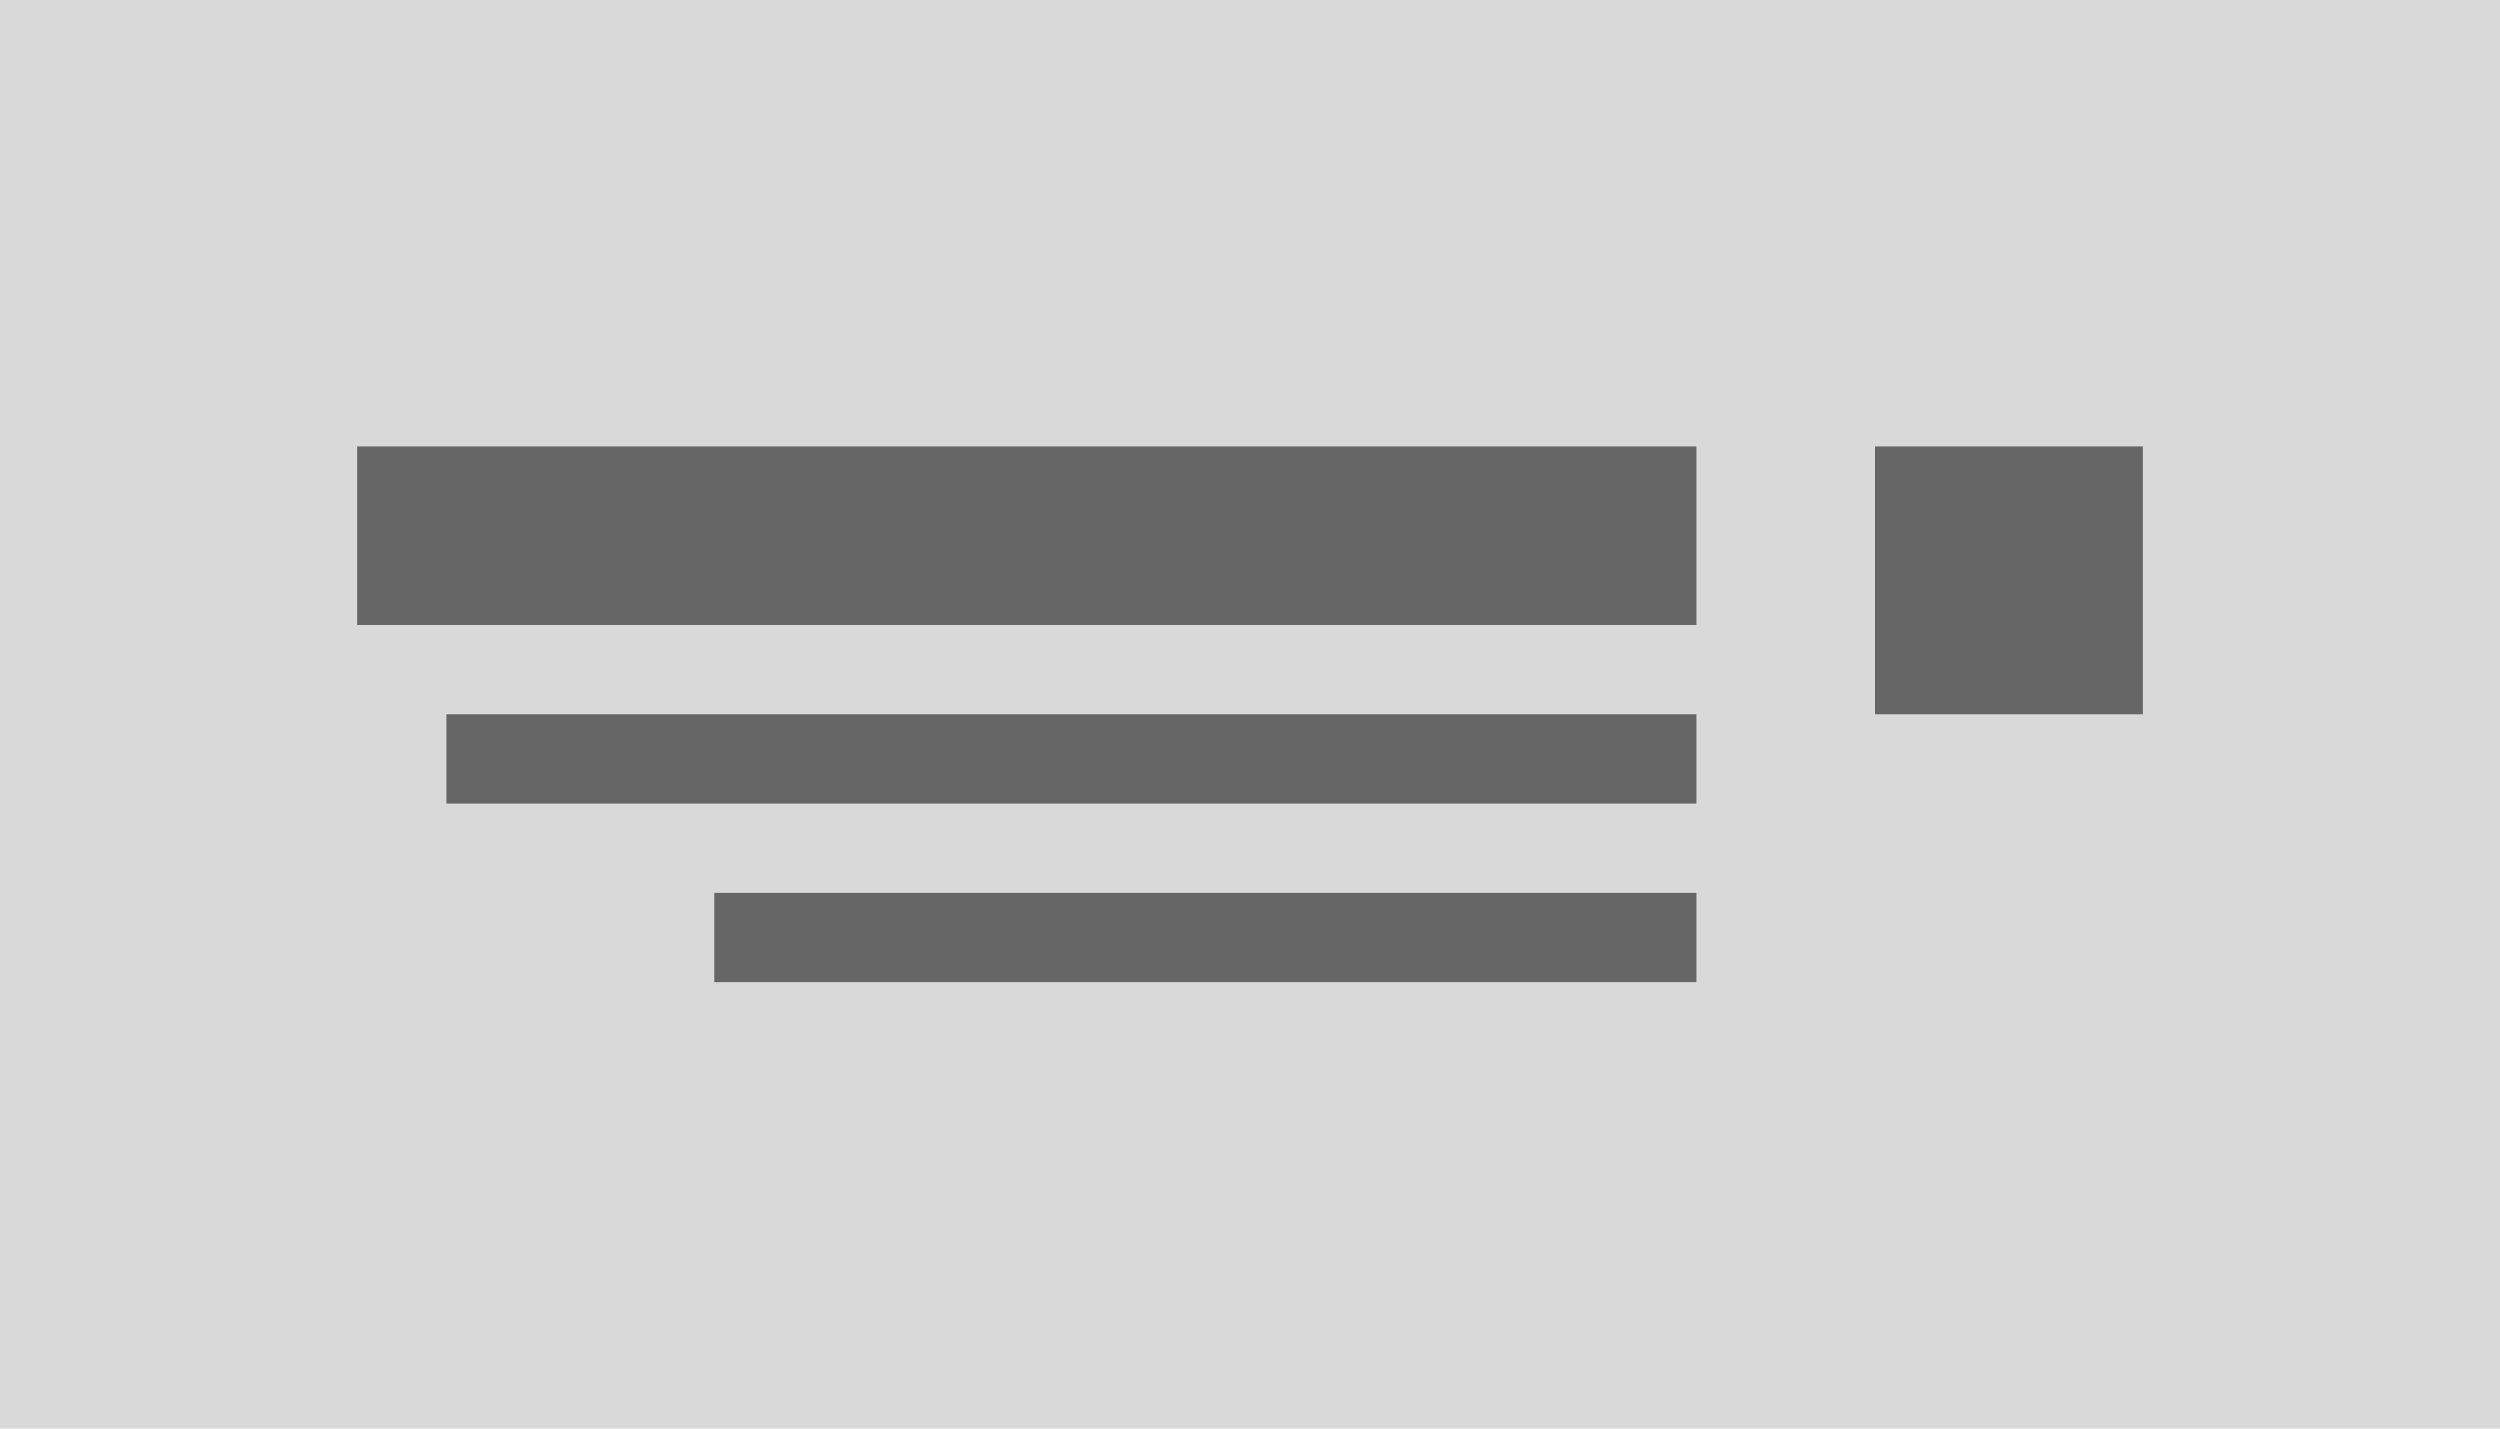 <svg xmlns="http://www.w3.org/2000/svg" width="140" height="80" viewBox="0 0 140 80"><g transform="translate(-1 -1)"><rect width="140" height="80" transform="translate(1 1)" fill="#d9d9d9"/><rect width="15" height="15" transform="translate(106 26)" fill="#666"/><rect width="75" height="10" transform="translate(21 26)" fill="#666"/><rect width="70" height="5" transform="translate(26 41)" fill="#666"/><rect width="55" height="5" transform="translate(41 51)" fill="#666"/></g></svg>